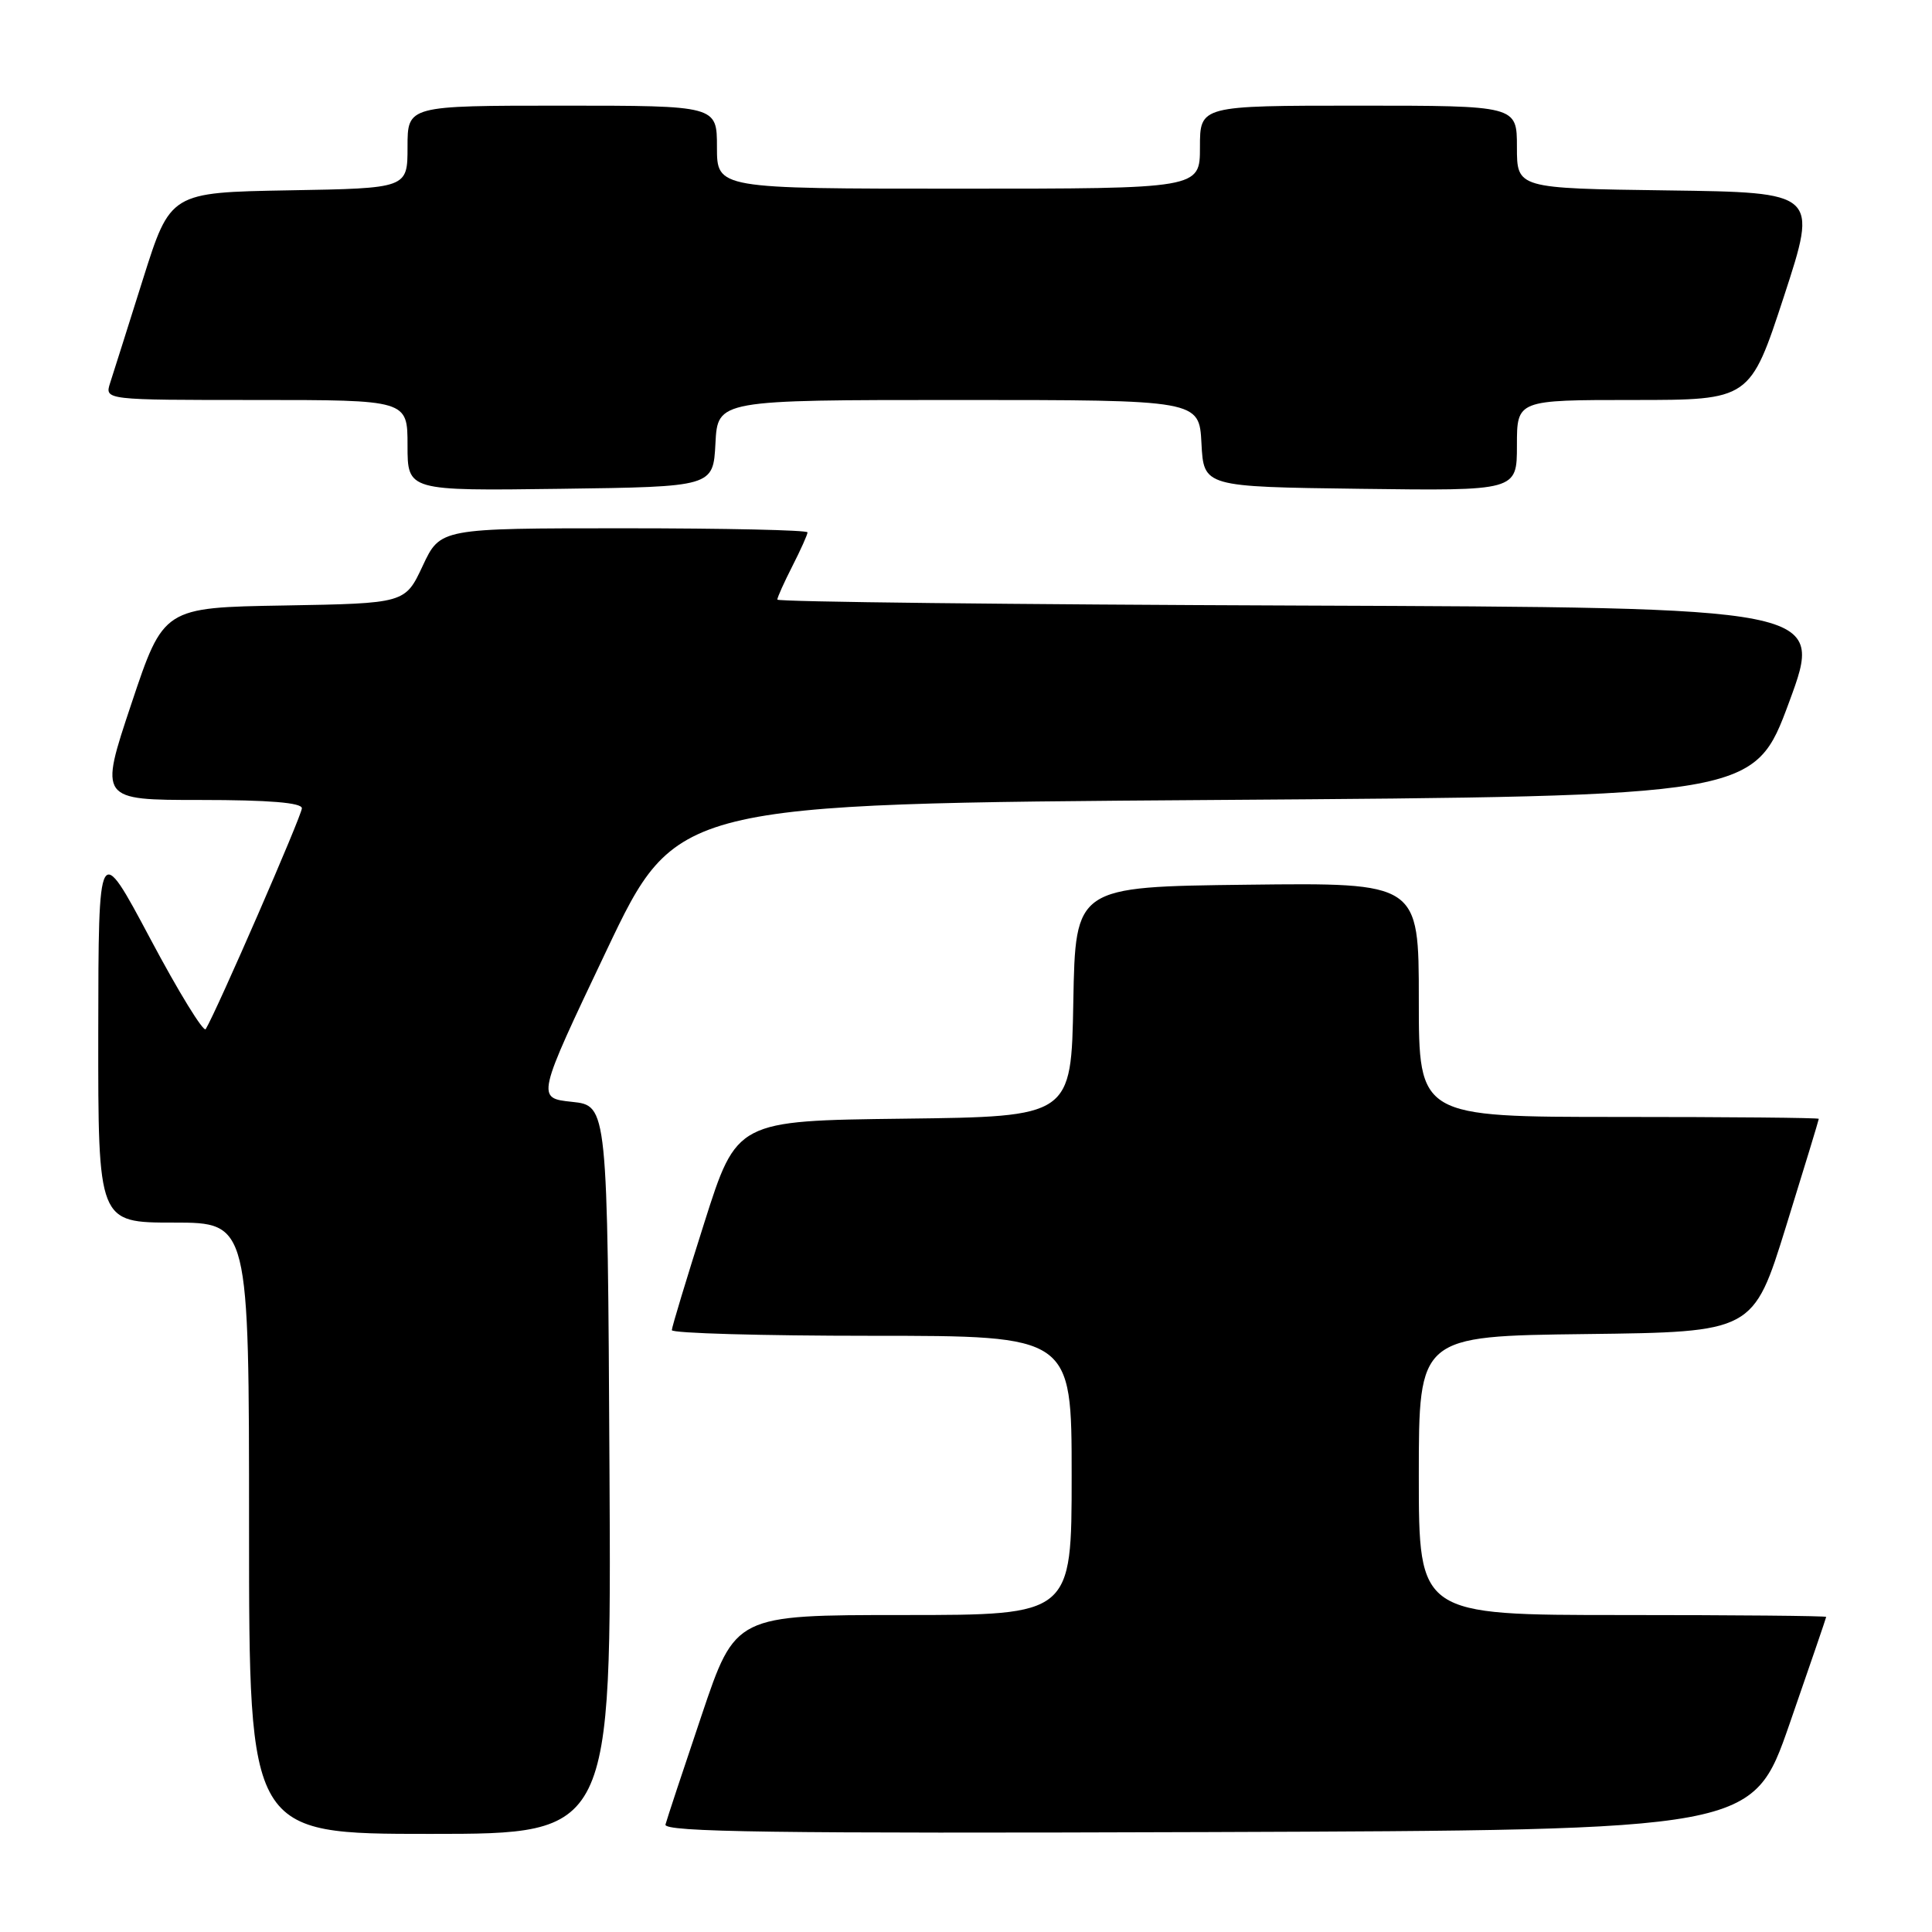 <?xml version="1.0" encoding="UTF-8" standalone="no"?>
<!DOCTYPE svg PUBLIC "-//W3C//DTD SVG 1.1//EN" "http://www.w3.org/Graphics/SVG/1.1/DTD/svg11.dtd" >
<svg xmlns="http://www.w3.org/2000/svg" xmlns:xlink="http://www.w3.org/1999/xlink" version="1.1" viewBox="0 0 256 256">
 <g >
 <path fill="currentColor"
d=" M 80.76 194.75 C 80.50 146.50 80.50 146.50 75.79 146.00 C 71.07 145.50 71.07 145.50 80.34 126.00 C 89.61 106.50 89.61 106.50 161.03 106.00 C 232.46 105.50 232.46 105.50 237.08 93.00 C 241.69 80.50 241.69 80.50 172.35 80.24 C 134.21 80.10 103.00 79.75 103.00 79.45 C 103.00 79.16 103.90 77.16 105.00 75.00 C 106.10 72.84 107.00 70.84 107.00 70.54 C 107.00 70.24 96.05 70.00 82.67 70.00 C 58.34 70.00 58.34 70.00 56.01 74.98 C 53.68 79.95 53.68 79.95 37.68 80.23 C 21.67 80.50 21.67 80.50 17.41 93.25 C 13.15 106.00 13.15 106.00 26.57 106.00 C 35.64 106.00 40.00 106.36 40.00 107.10 C 40.00 108.04 28.73 133.93 27.26 136.36 C 26.98 136.84 23.66 131.44 19.90 124.36 C 13.05 111.50 13.05 111.50 13.02 136.75 C 13.00 162.00 13.00 162.00 23.00 162.00 C 33.00 162.00 33.00 162.00 33.00 202.50 C 33.00 243.00 33.00 243.00 57.01 243.00 C 81.02 243.00 81.02 243.00 80.76 194.75 Z  M 237.10 228.50 C 239.77 220.80 241.97 214.39 241.98 214.25 C 241.99 214.11 229.85 214.00 215.00 214.00 C 188.00 214.00 188.00 214.00 188.00 195.52 C 188.00 177.04 188.00 177.04 210.16 176.77 C 232.32 176.50 232.32 176.50 236.66 162.50 C 239.05 154.80 241.00 148.39 241.00 148.25 C 241.00 148.11 229.07 148.00 214.50 148.00 C 188.00 148.00 188.00 148.00 188.00 132.48 C 188.00 116.96 188.00 116.96 165.25 117.23 C 142.50 117.50 142.50 117.50 142.22 132.73 C 141.95 147.96 141.95 147.96 119.79 148.23 C 97.62 148.50 97.62 148.50 93.33 162.00 C 90.97 169.43 89.03 175.84 89.02 176.25 C 89.01 176.66 100.92 177.00 115.50 177.00 C 142.00 177.00 142.00 177.00 142.00 195.50 C 142.00 214.00 142.00 214.00 119.72 214.00 C 97.44 214.00 97.44 214.00 92.98 227.25 C 90.52 234.54 88.36 241.07 88.18 241.76 C 87.92 242.76 102.48 242.96 160.04 242.76 C 232.23 242.50 232.23 242.50 237.10 228.50 Z  M 94.80 58.75 C 95.10 53.00 95.10 53.00 127.00 53.00 C 158.90 53.00 158.90 53.00 159.20 58.75 C 159.50 64.50 159.50 64.50 180.25 64.77 C 201.00 65.04 201.00 65.04 201.00 59.02 C 201.00 53.00 201.00 53.00 216.44 53.00 C 231.89 53.00 231.89 53.00 236.39 39.25 C 240.88 25.50 240.88 25.50 220.94 25.23 C 201.00 24.96 201.00 24.96 201.00 19.48 C 201.00 14.00 201.00 14.00 180.00 14.00 C 159.00 14.00 159.00 14.00 159.00 19.50 C 159.00 25.00 159.00 25.00 127.00 25.00 C 95.00 25.00 95.00 25.00 95.00 19.50 C 95.00 14.00 95.00 14.00 74.50 14.00 C 54.00 14.00 54.00 14.00 54.00 19.47 C 54.00 24.95 54.00 24.95 38.29 25.22 C 22.57 25.50 22.57 25.50 18.94 37.00 C 16.95 43.33 14.99 49.51 14.59 50.75 C 13.87 53.00 13.87 53.00 33.93 53.00 C 54.00 53.00 54.00 53.00 54.00 59.02 C 54.00 65.04 54.00 65.04 74.25 64.77 C 94.50 64.50 94.50 64.50 94.80 58.75 Z "/>
</g>
</svg>